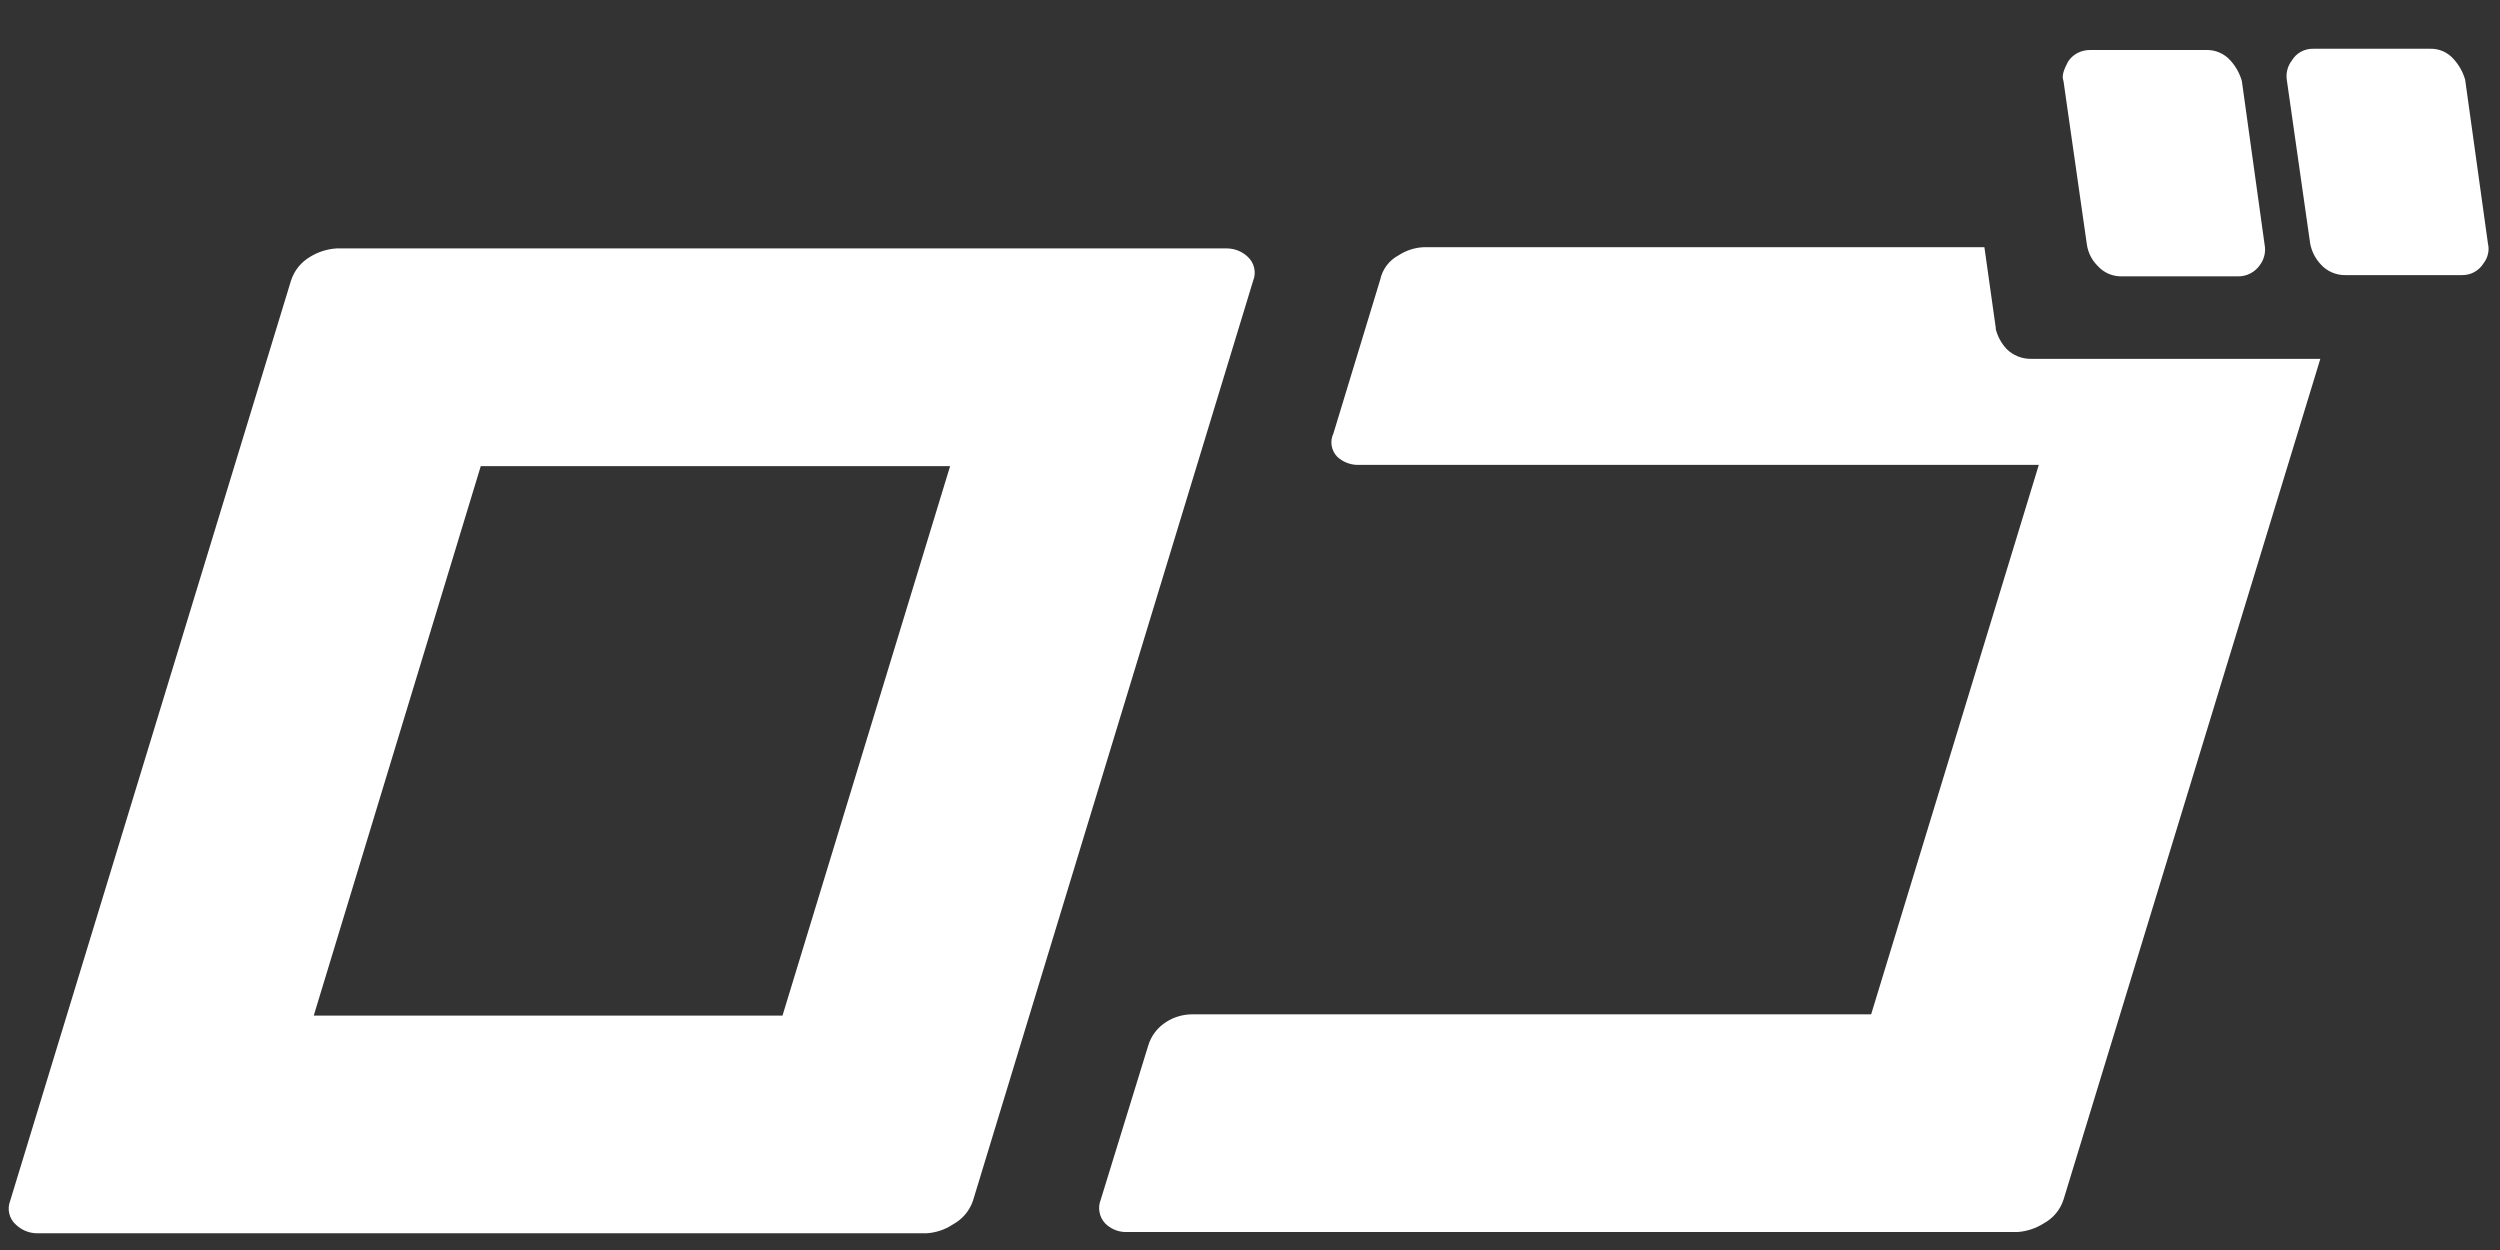 <svg width="46" height="23" viewBox="0 0 46 23" fill="none" xmlns="http://www.w3.org/2000/svg">
<rect x="0" y="0" width="46" height="23" fill="#333333" stroke="none"/>
<path d="M22.953 4.72C23.015 4.774 23.058 4.847 23.076 4.926C23.095 5.006 23.089 5.089 23.058 5.165L17.901 22.099C17.836 22.284 17.704 22.438 17.529 22.532C17.387 22.626 17.222 22.681 17.052 22.692H0.663C0.523 22.686 0.391 22.629 0.291 22.532C0.231 22.479 0.189 22.408 0.171 22.331C0.152 22.254 0.157 22.173 0.186 22.099L5.354 5.165C5.413 4.978 5.542 4.819 5.715 4.72C5.859 4.633 6.023 4.582 6.192 4.571H22.58C22.719 4.573 22.852 4.626 22.953 4.72ZM14.398 18.687L17.482 8.577H8.846L5.773 18.687H14.398ZM38.596 4.891C38.652 4.955 38.722 5.005 38.801 5.039C38.88 5.072 38.965 5.088 39.05 5.085H41.181C41.262 5.086 41.342 5.066 41.413 5.028C41.484 4.99 41.544 4.935 41.588 4.868C41.626 4.816 41.652 4.756 41.666 4.694C41.68 4.631 41.681 4.566 41.669 4.503L41.25 1.49C41.21 1.351 41.139 1.222 41.041 1.114C40.985 1.05 40.915 1 40.836 0.966C40.758 0.932 40.672 0.917 40.587 0.92H38.457C38.376 0.919 38.296 0.939 38.224 0.976C38.153 1.014 38.093 1.07 38.05 1.137C37.968 1.296 37.933 1.399 37.968 1.49L38.399 4.503C38.421 4.65 38.49 4.786 38.596 4.891ZM45.359 1.468C45.319 1.328 45.248 1.199 45.15 1.091C45.096 1.028 45.028 0.977 44.952 0.943C44.875 0.91 44.791 0.894 44.707 0.897H42.566C42.486 0.895 42.407 0.914 42.337 0.952C42.268 0.99 42.21 1.046 42.17 1.114C42.092 1.215 42.059 1.342 42.077 1.468L42.507 4.48C42.534 4.625 42.603 4.76 42.705 4.868C42.762 4.931 42.832 4.98 42.911 5.014C42.989 5.047 43.074 5.064 43.159 5.062H45.301C45.38 5.063 45.459 5.044 45.528 5.006C45.598 4.967 45.656 4.912 45.697 4.845C45.737 4.794 45.765 4.735 45.779 4.672C45.794 4.609 45.793 4.543 45.778 4.48L45.359 1.468ZM36.722 6.032L36.513 4.549H26.189C26.027 4.557 25.87 4.609 25.735 4.697C25.649 4.743 25.574 4.806 25.516 4.883C25.458 4.96 25.417 5.048 25.397 5.142L24.536 7.972C24.502 8.043 24.49 8.122 24.502 8.199C24.515 8.277 24.551 8.349 24.606 8.405C24.704 8.496 24.832 8.549 24.967 8.554H37.514L34.429 18.664H21.917C21.756 18.668 21.599 18.715 21.463 18.801C21.298 18.904 21.178 19.062 21.125 19.246L20.253 22.076C20.224 22.149 20.216 22.227 20.231 22.304C20.245 22.381 20.281 22.452 20.334 22.509C20.429 22.606 20.558 22.663 20.695 22.669H37.13C37.3 22.655 37.464 22.6 37.607 22.509C37.779 22.415 37.908 22.26 37.968 22.076L42.694 6.603H37.374C37.29 6.604 37.206 6.589 37.128 6.557C37.05 6.526 36.979 6.479 36.92 6.42C36.824 6.316 36.756 6.191 36.722 6.055V6.032Z" fill="white"/>
</svg>
